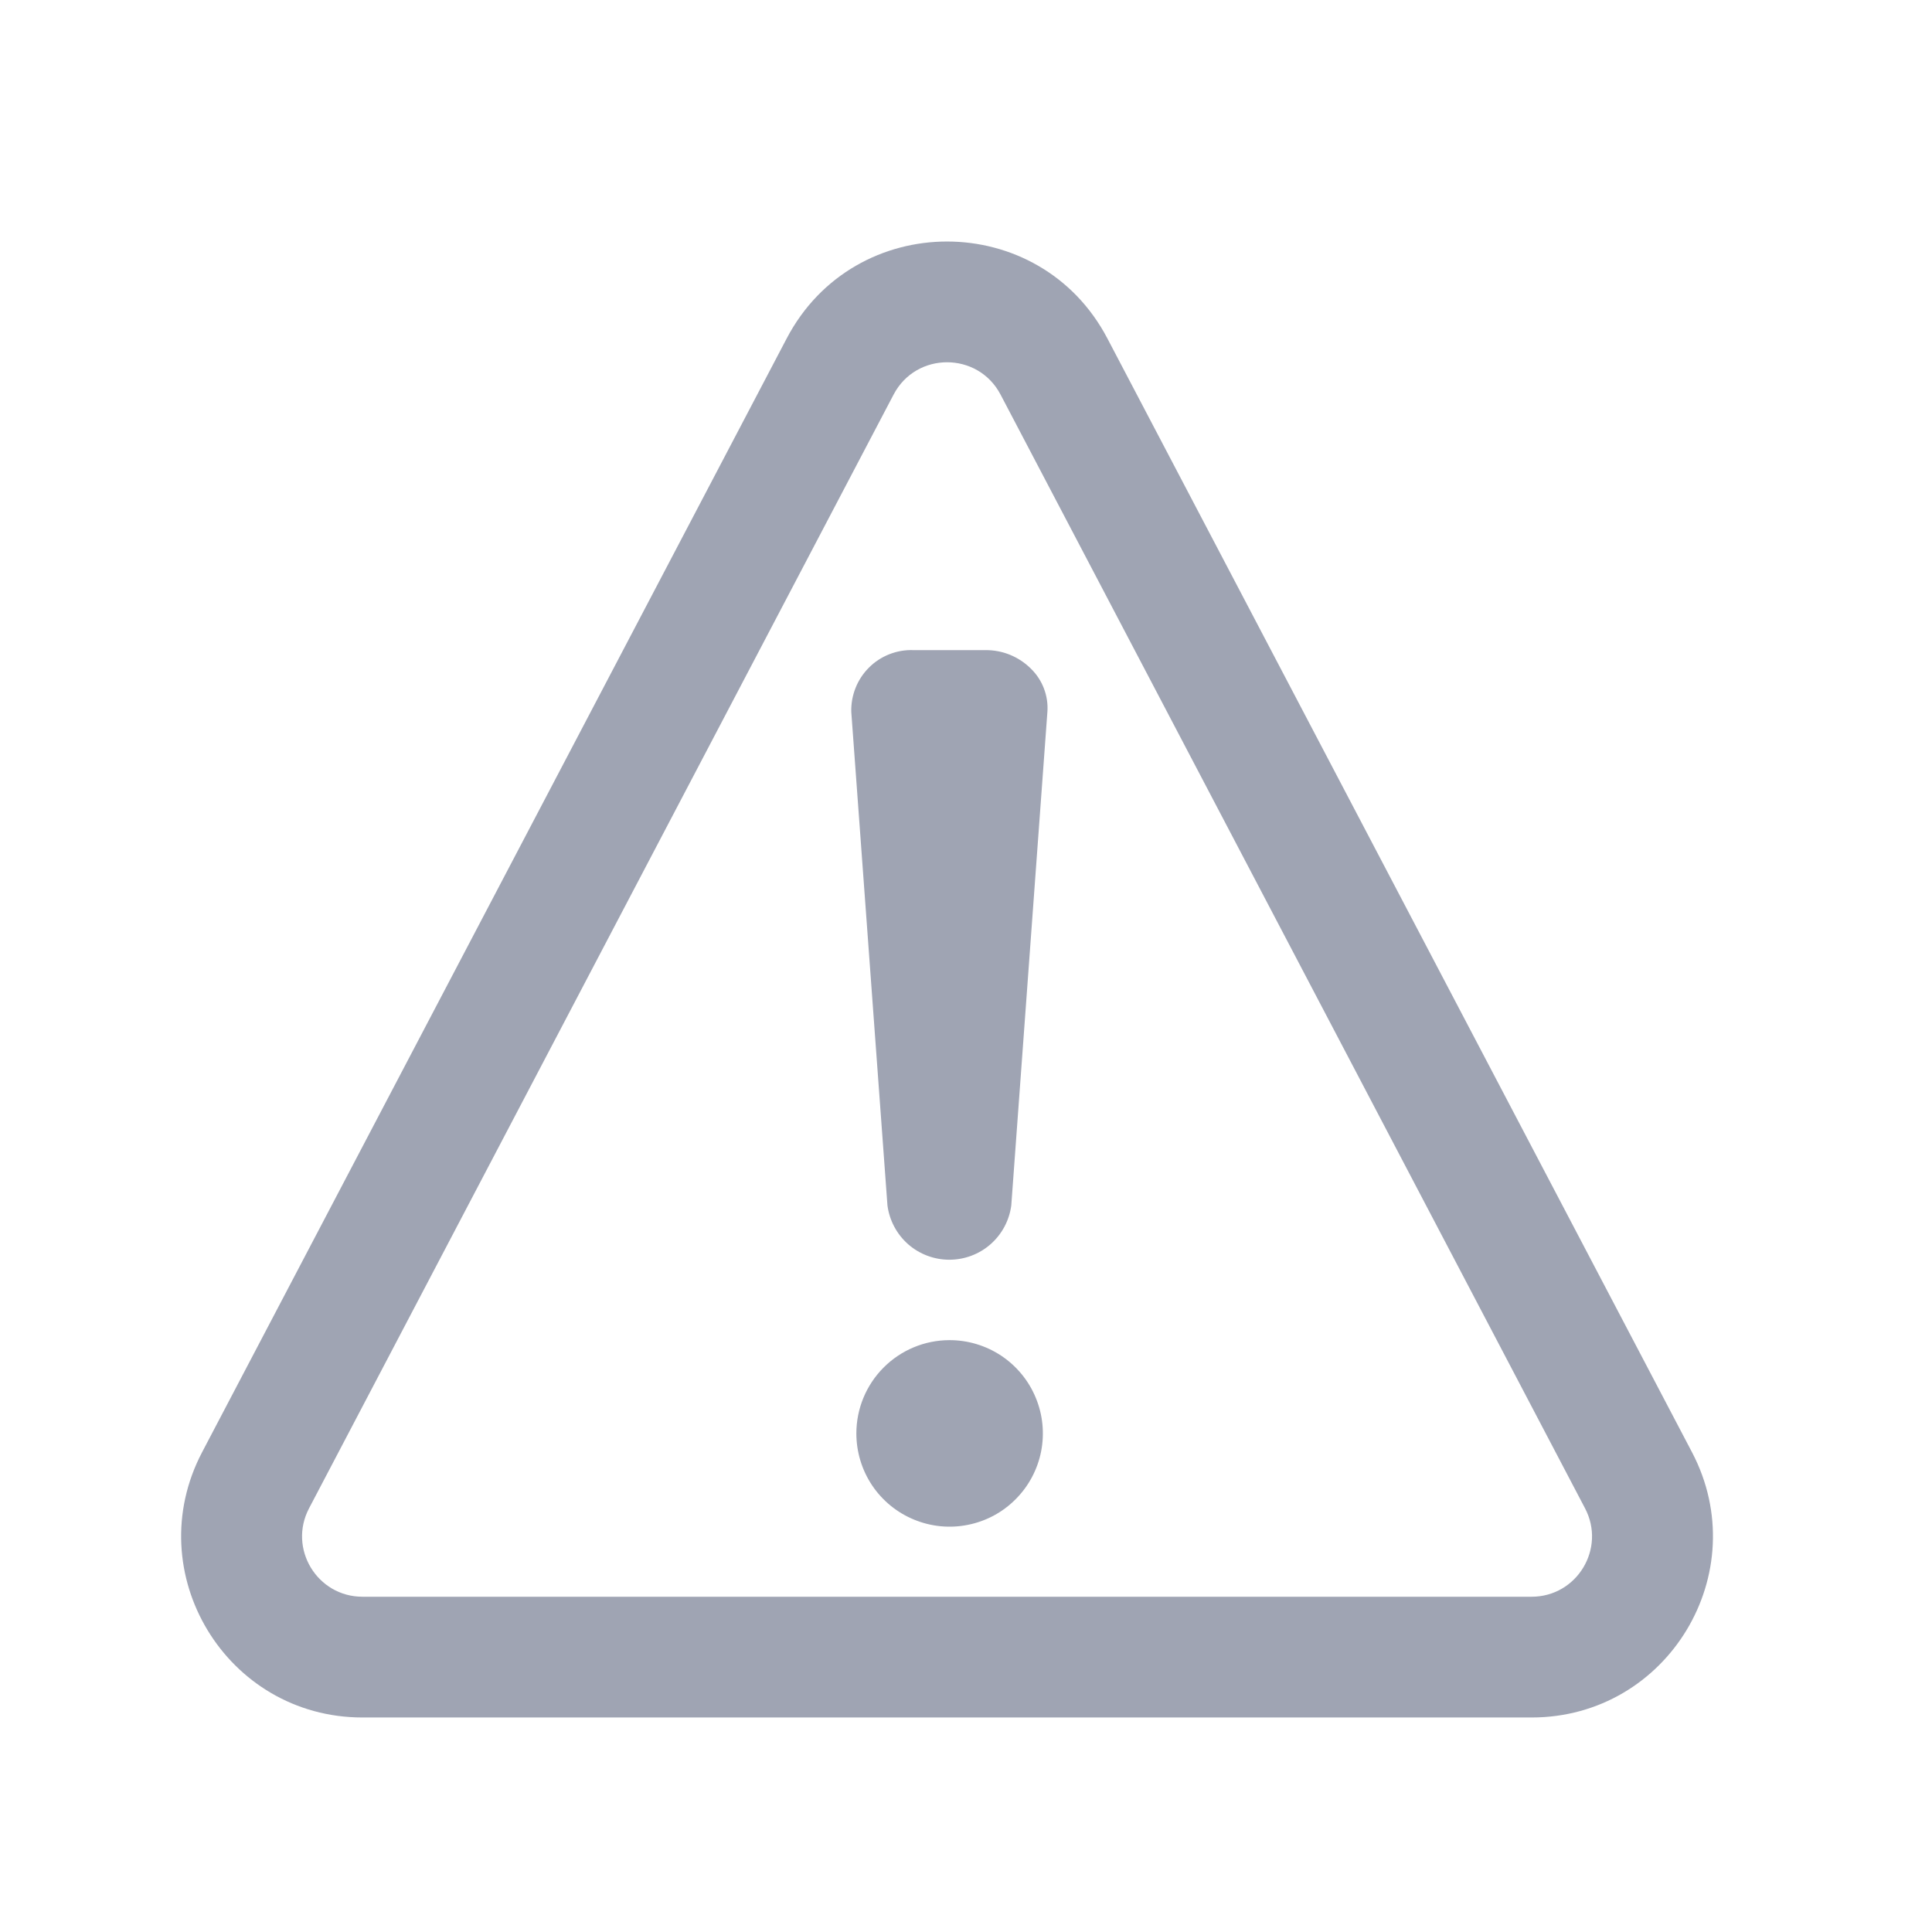 <svg width="32" height="32" viewBox="0 0 32 32" fill="none" xmlns="http://www.w3.org/2000/svg">
<path d="M15.126 10.768H16.323C16.462 10.767 16.601 10.793 16.73 10.846C16.859 10.899 16.977 10.977 17.076 11.076C17.17 11.168 17.244 11.28 17.291 11.404C17.338 11.528 17.358 11.661 17.348 11.793L16.75 19.966C16.717 20.215 16.595 20.443 16.406 20.609C16.218 20.774 15.975 20.865 15.724 20.865C15.473 20.865 15.231 20.774 15.042 20.609C14.854 20.443 14.732 20.215 14.699 19.966L14.1 11.793C14.096 11.657 14.12 11.522 14.17 11.396C14.22 11.269 14.295 11.155 14.391 11.059C14.487 10.962 14.602 10.887 14.728 10.837C14.855 10.787 14.99 10.763 15.126 10.768Z" fill="#9FA4B3"/>
<path d="M16.584 22.455C16.329 22.286 16.03 22.196 15.724 22.197C15.315 22.198 14.924 22.361 14.635 22.651C14.346 22.941 14.184 23.333 14.184 23.742C14.184 24.047 14.274 24.346 14.444 24.601C14.614 24.855 14.856 25.053 15.138 25.169C15.421 25.286 15.732 25.317 16.032 25.256C16.331 25.197 16.607 25.049 16.822 24.832C17.038 24.616 17.185 24.34 17.244 24.041C17.303 23.741 17.272 23.43 17.154 23.148C17.037 22.865 16.838 22.625 16.584 22.455Z" fill="#9FA4B3"/>
<path fill-rule="evenodd" clip-rule="evenodd" d="M13.03 5.606C14.153 3.465 17.219 3.465 18.342 5.606L28.024 24.052C29.073 26.05 27.624 28.447 25.368 28.447H6.004C3.748 28.447 2.299 26.05 3.348 24.052L13.03 5.606ZM16.572 6.535C16.197 5.822 15.175 5.822 14.801 6.535L5.119 24.982C4.769 25.648 5.252 26.447 6.004 26.447H25.368C26.12 26.447 26.603 25.648 26.253 24.982L16.572 6.535Z" fill="#9FA4B3"/>
</svg>
